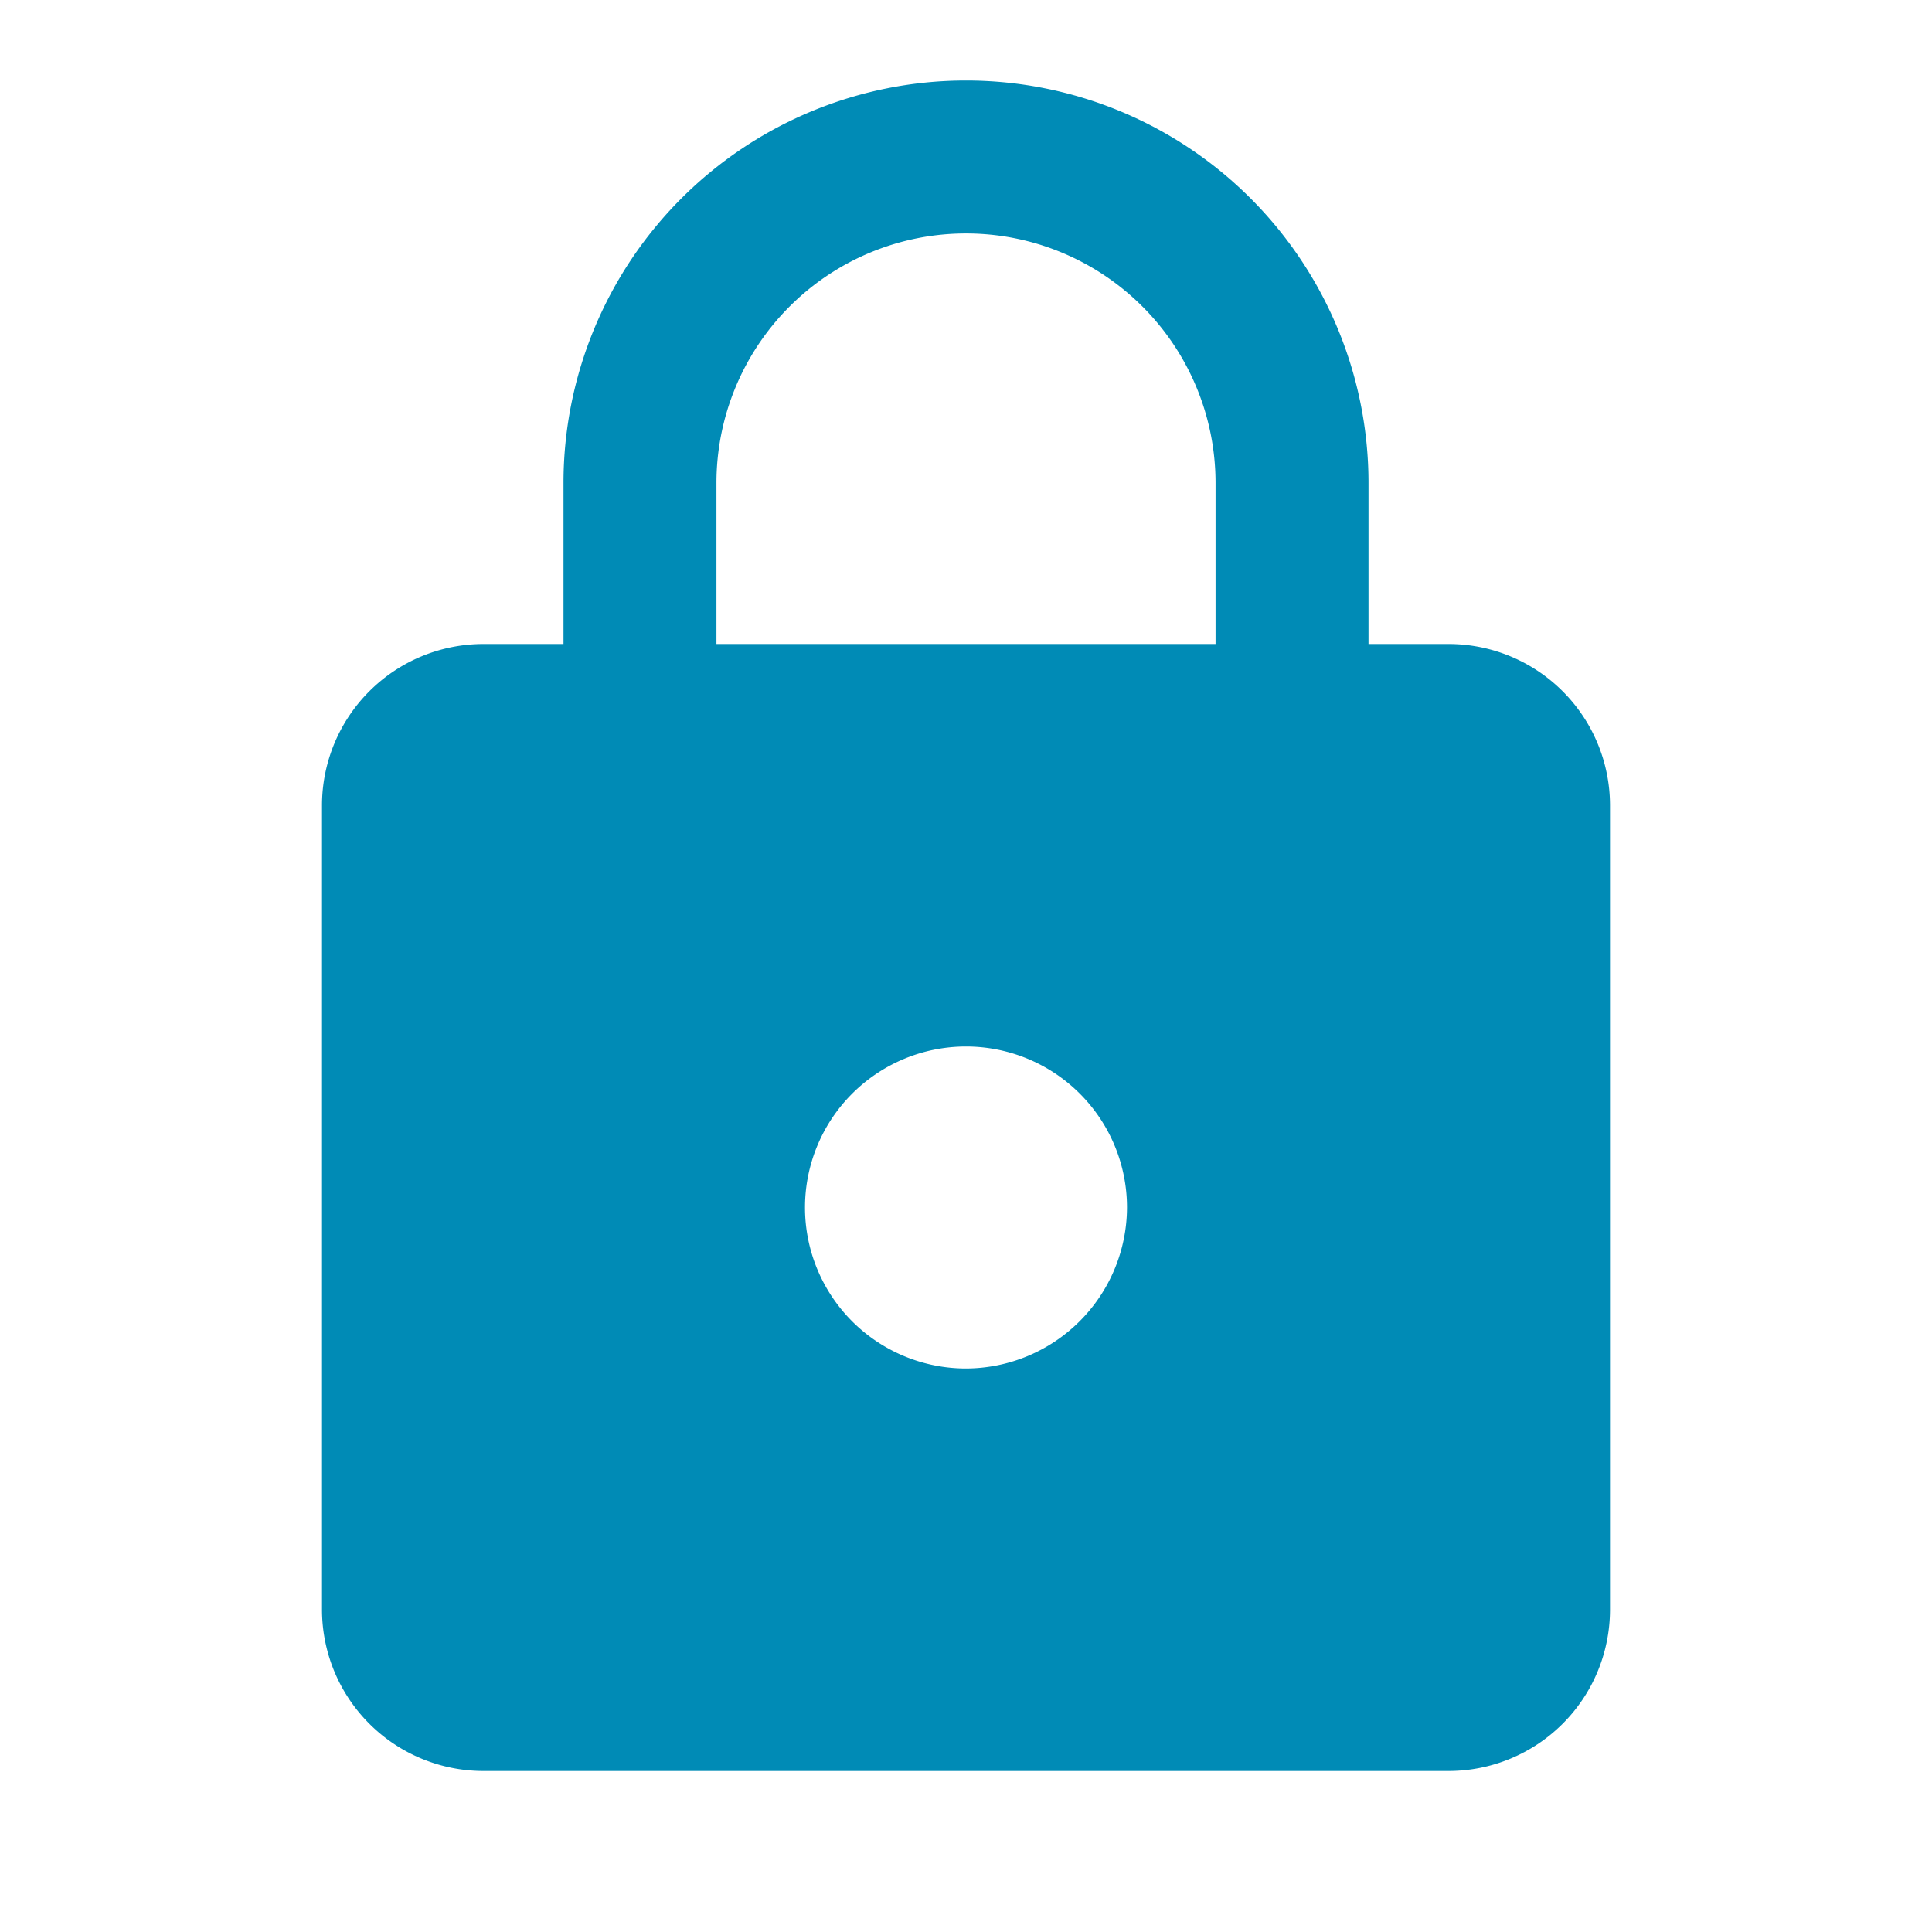 <svg id="lock_black_24dp" xmlns="http://www.w3.org/2000/svg" width="24" height="24" viewBox="0 0 24 24">
  <path id="Path_154" data-name="Path 154" d="M0,0H24V24H0Z" fill="none"/>
  <path id="Path_155" data-name="Path 155" d="M18,8H17V6A5,5,0,0,0,7,6V8H6a2.006,2.006,0,0,0-2,2V20a2.006,2.006,0,0,0,2,2H18a2.006,2.006,0,0,0,2-2V10A2.006,2.006,0,0,0,18,8Zm-6,9a2,2,0,1,1,2-2A2.006,2.006,0,0,1,12,17Zm3.1-9H8.9V6a3.1,3.1,0,0,1,6.2,0Z" fill="#008bb6"/>
</svg>
